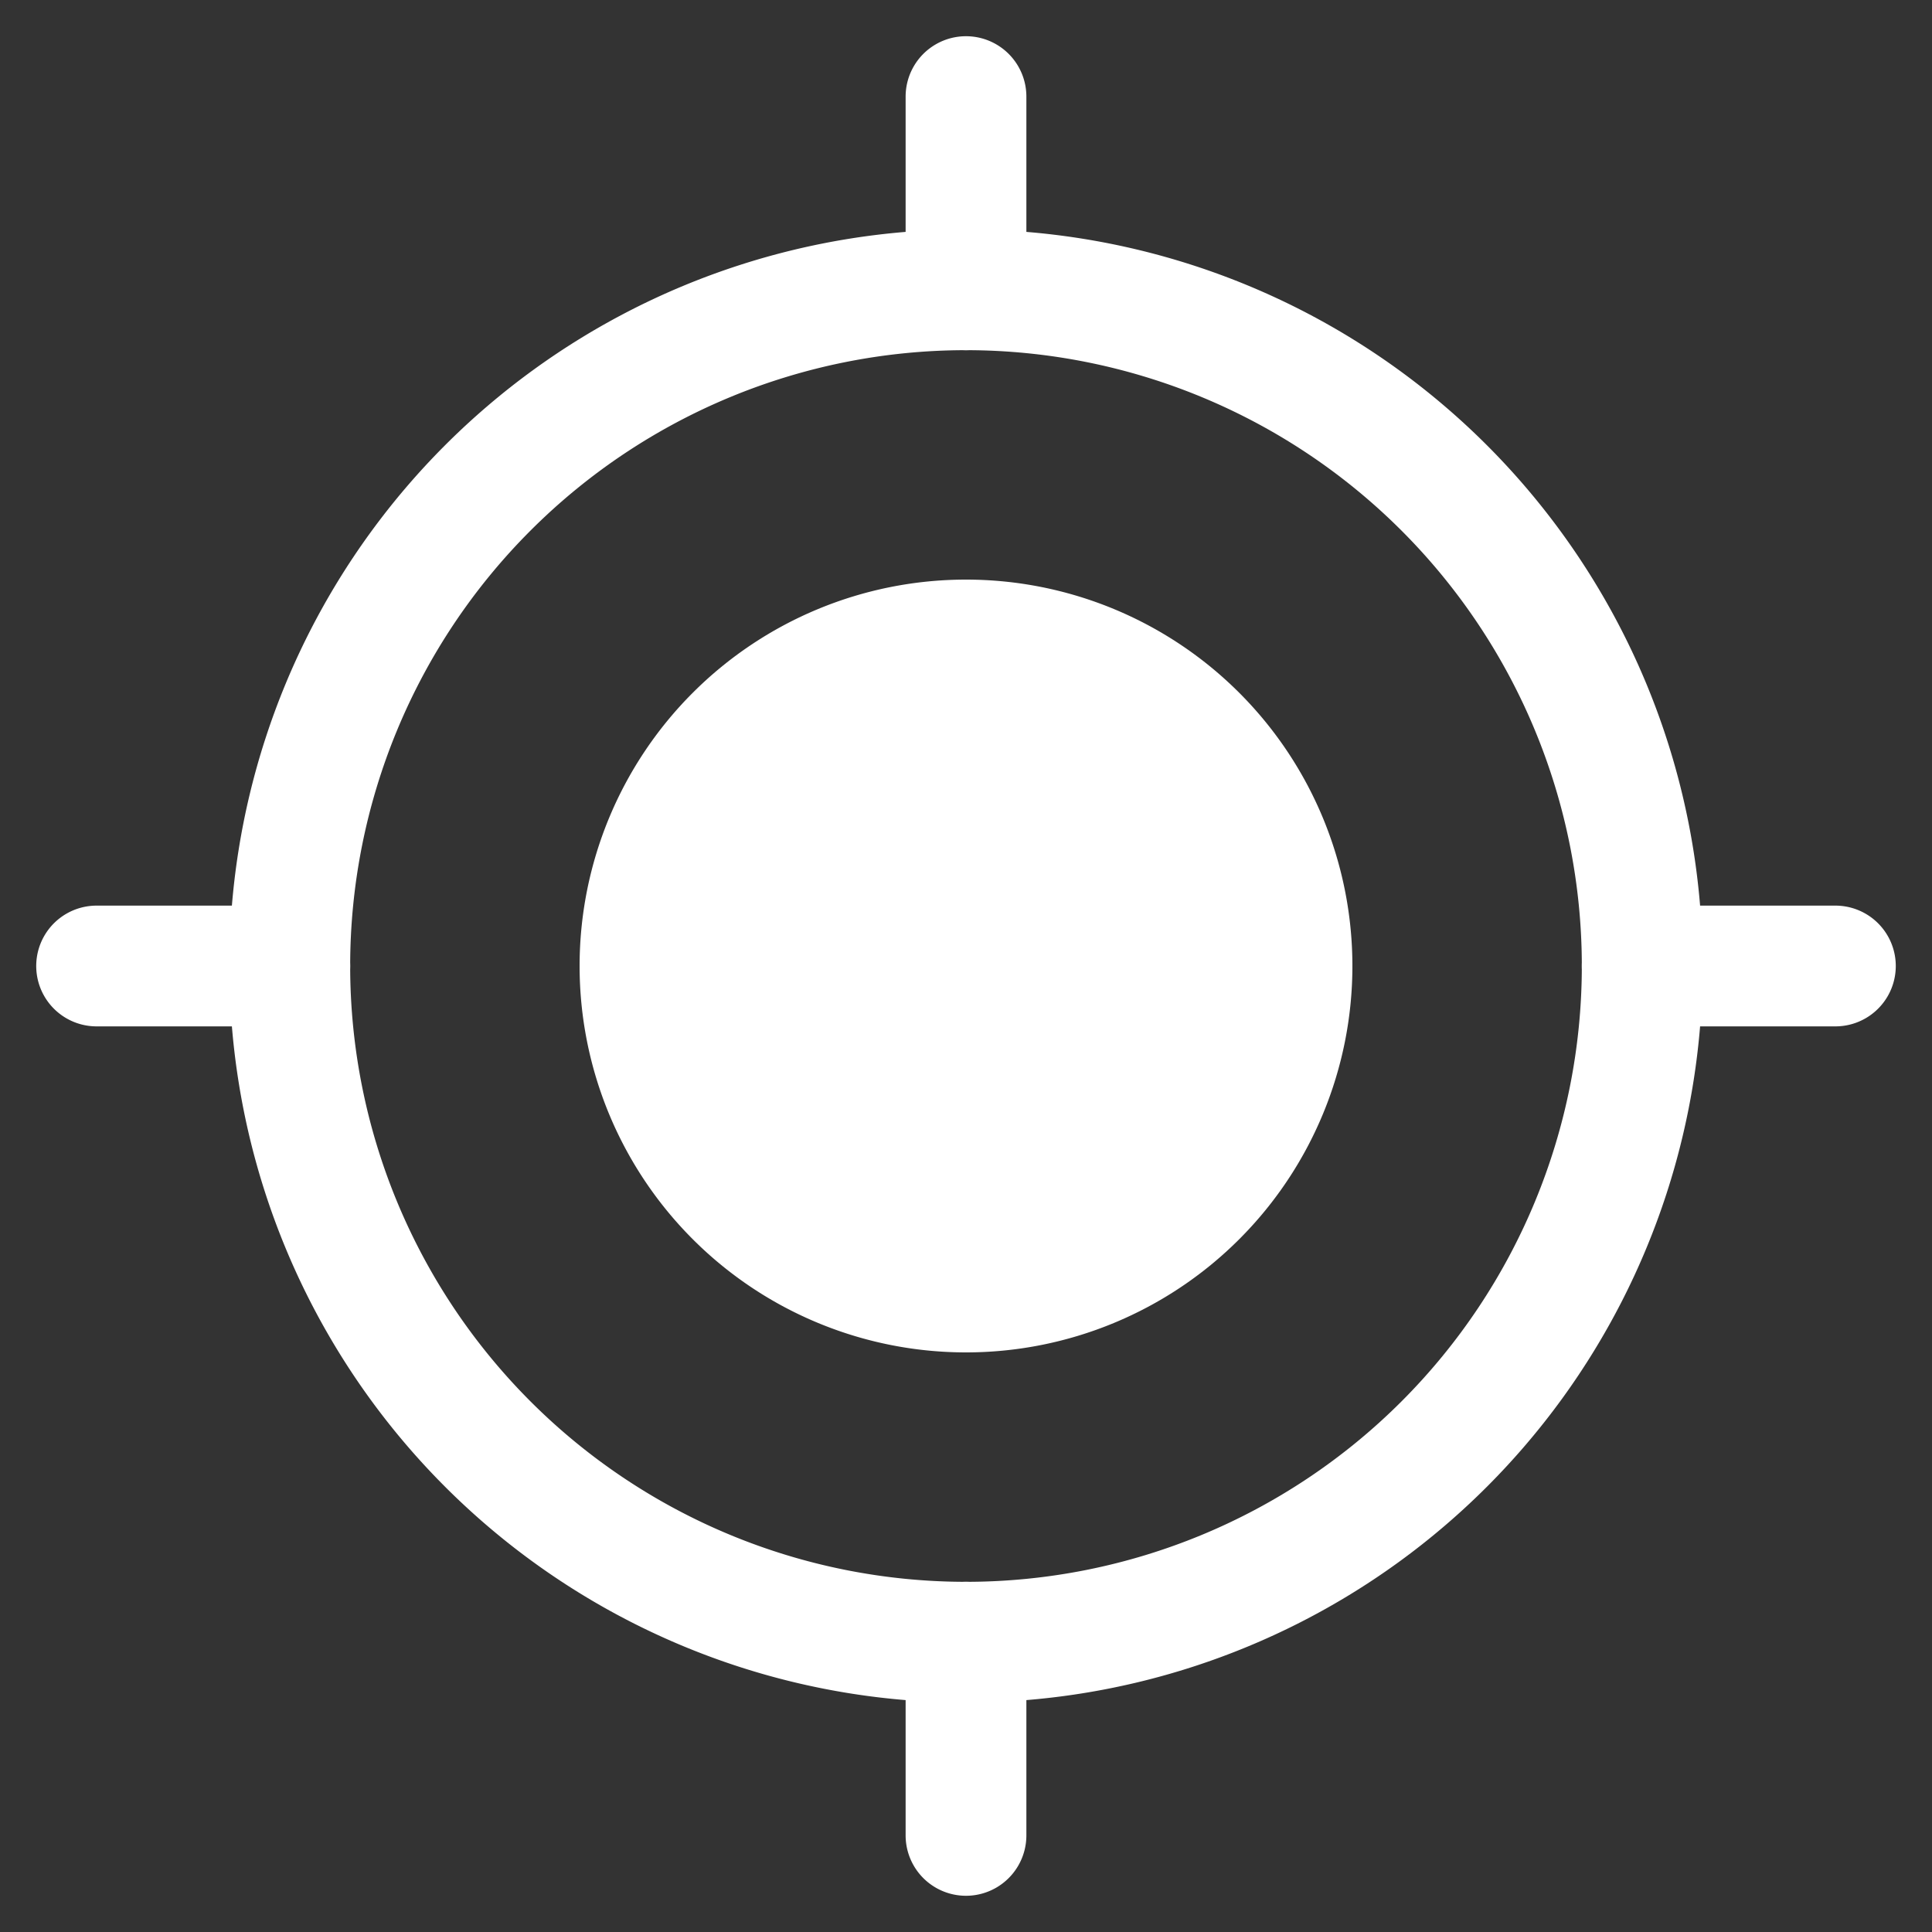 <?xml version="1.0" standalone="no"?><!DOCTYPE svg PUBLIC "-//W3C//DTD SVG 1.1//EN" "http://www.w3.org/Graphics/SVG/1.1/DTD/svg11.dtd"><svg t="1651217243496" class="icon" viewBox="0 0 1024 1024" version="1.1" xmlns="http://www.w3.org/2000/svg" p-id="3150" width="24" height="24" xmlns:xlink="http://www.w3.org/1999/xlink"><rect x="0" y="0" width="1024" height="1024" fill="#333333" stroke="none"/><defs><style type="text/css">@font-face { font-family: feedback-iconfont; src: url("//at.alicdn.com/t/font_1031158_u69w8yhxdu.woff2?t=1630033759944") format("woff2"), url("//at.alicdn.com/t/font_1031158_u69w8yhxdu.woff?t=1630033759944") format("woff"), url("//at.alicdn.com/t/font_1031158_u69w8yhxdu.ttf?t=1630033759944") format("truetype"); }
</style></defs><path d="M512 902.4a390.4 390.4 0 1 1 0-780.8 390.4 390.4 0 0 1 0 780.8z m0-64a326.4 326.4 0 1 0 0-652.8 326.4 326.4 0 0 0 0 652.8z" fill="#ffffff" p-id="3151"></path><path d="M870.4 544a32 32 0 1 1 0-64h102.4a32 32 0 1 1 0 64h-102.4z" fill="#ffffff" p-id="3152"></path><path d="M512 512m-204.8 0a204.8 204.8 0 1 0 409.6 0 204.8 204.8 0 1 0-409.6 0Z" fill="#ffffff" p-id="3153"></path><path d="M544 153.6a32 32 0 1 1-64 0V51.2a32 32 0 1 1 64 0v102.4zM480 870.4a32 32 0 1 1 64 0v102.4a32 32 0 1 1-64 0v-102.4zM153.6 480a32 32 0 1 1 0 64H51.2a32 32 0 1 1 0-64h102.4z" fill="#ffffff" p-id="3154"></path></svg>